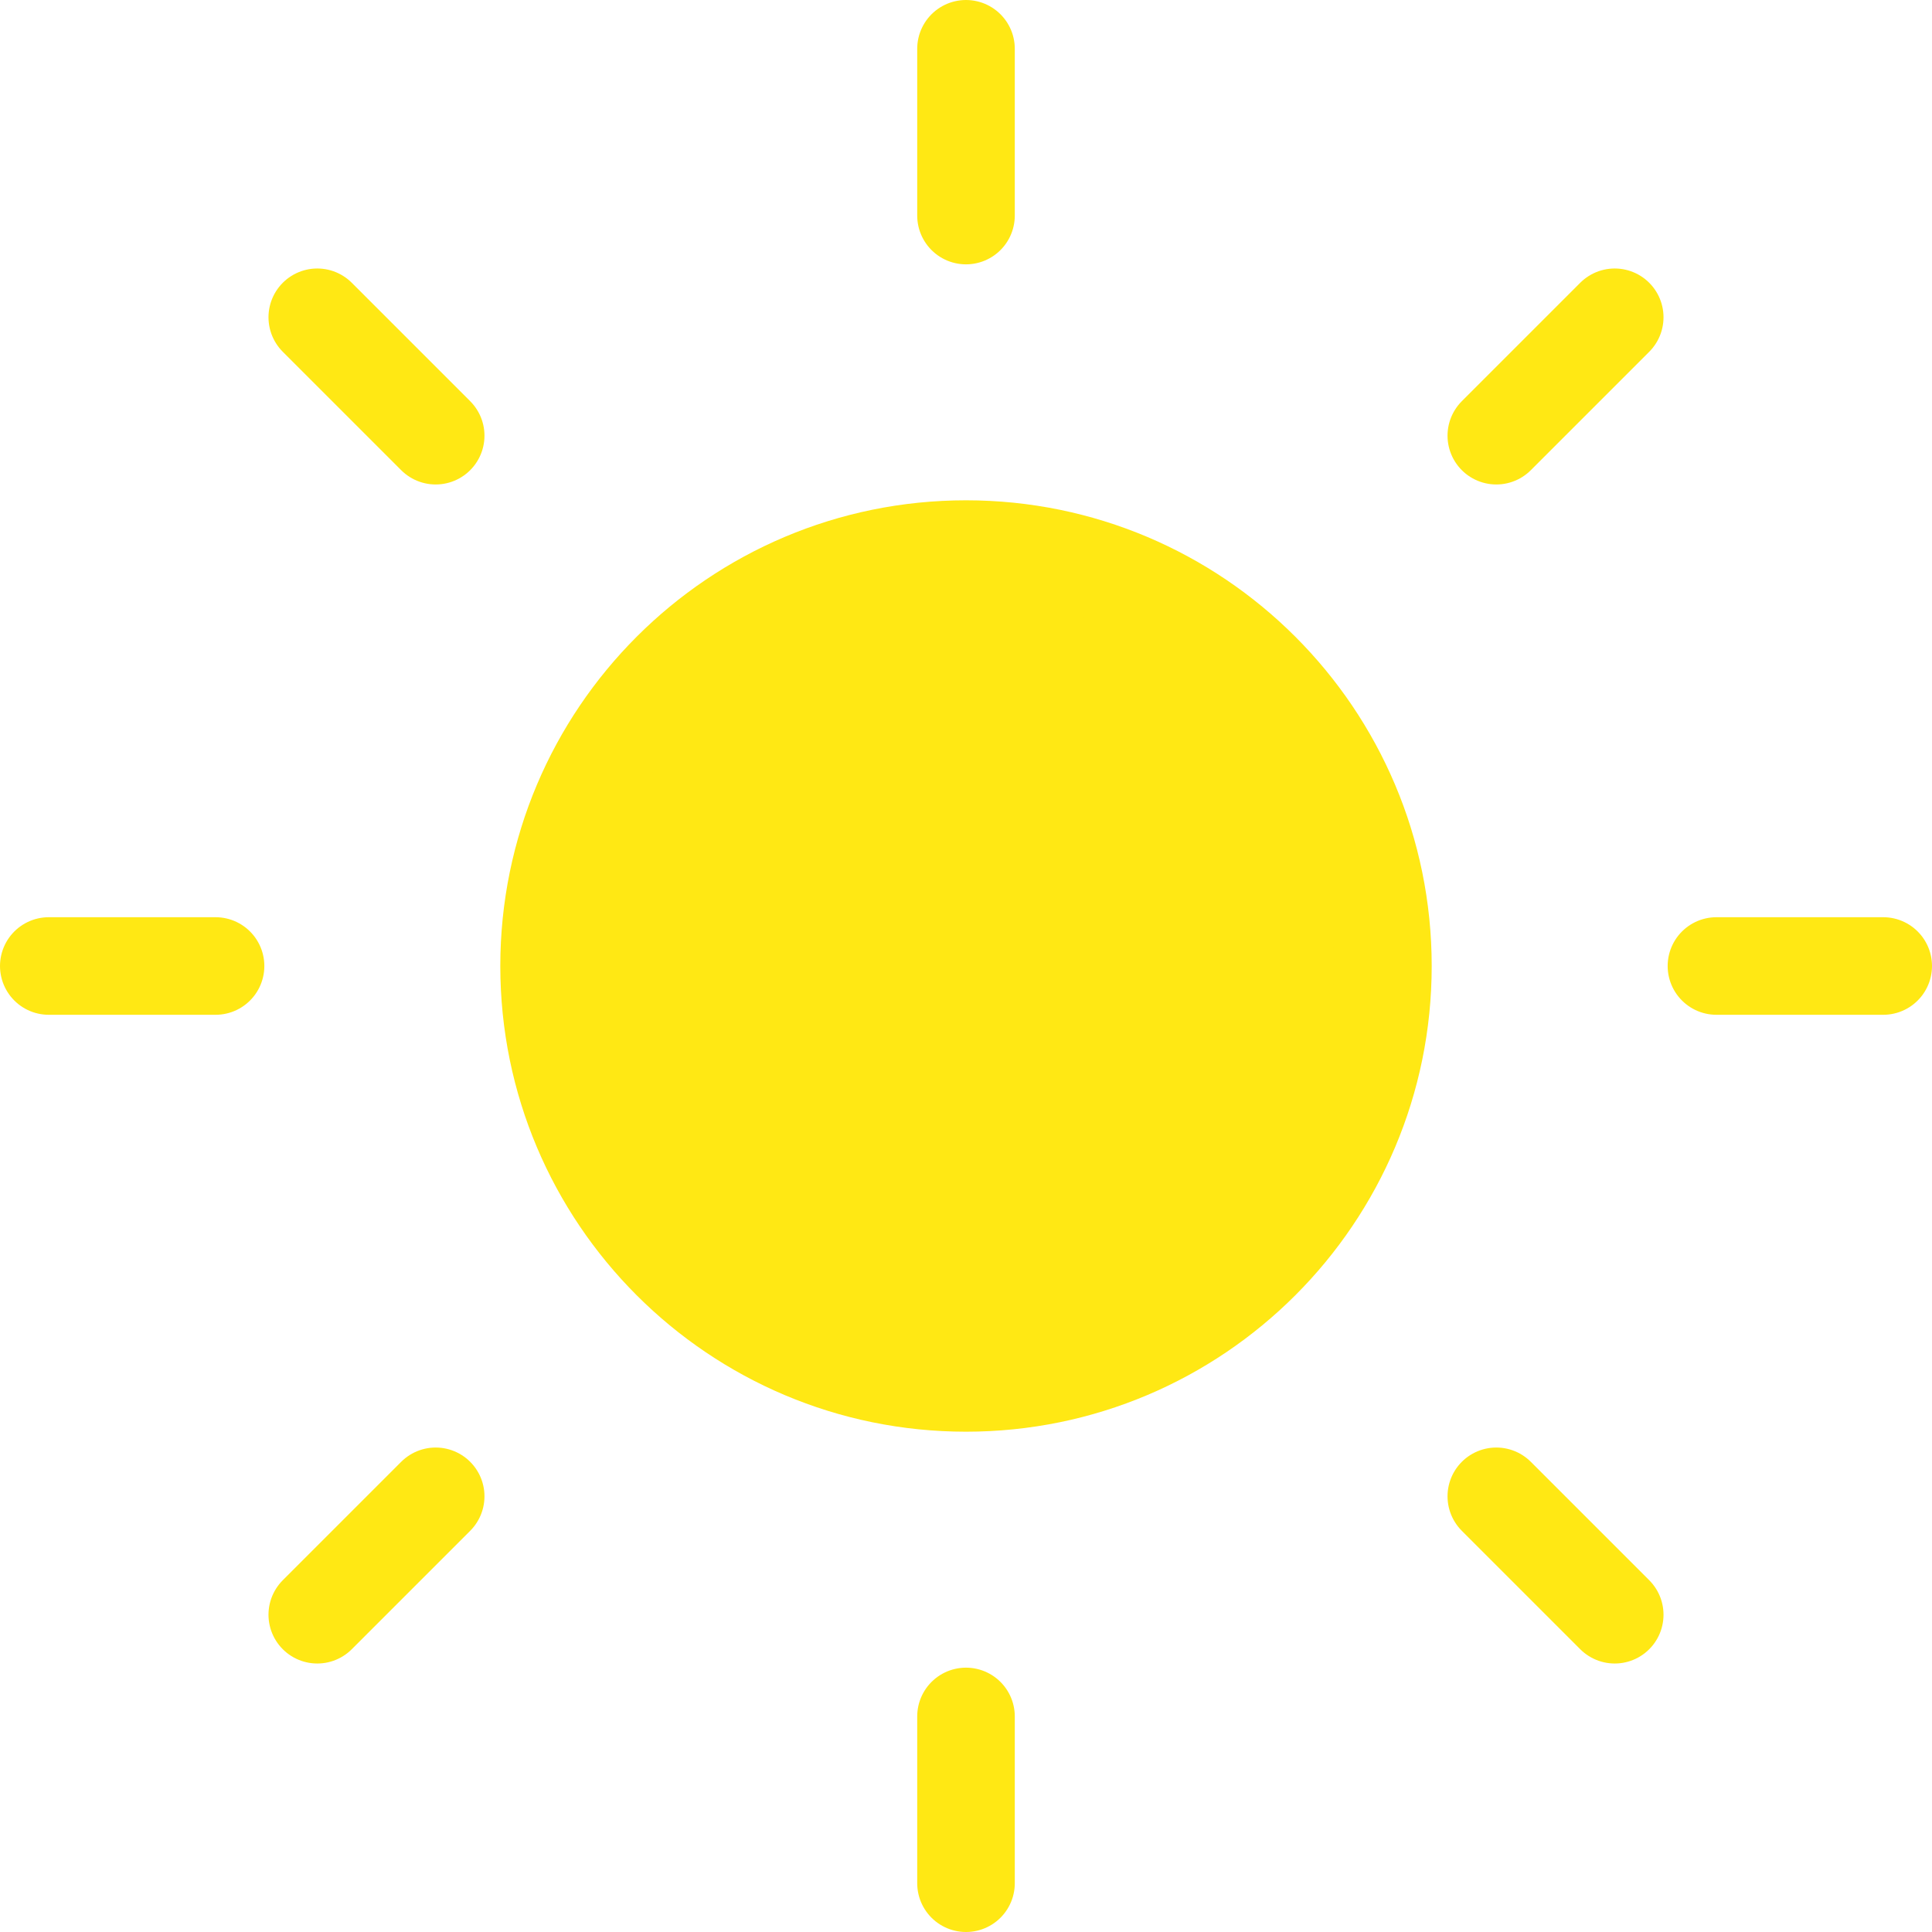 <svg width="198" height="198" viewBox="0 0 198 198" fill="none" xmlns="http://www.w3.org/2000/svg">
<path d="M99 141.727C122.598 141.727 141.727 122.598 141.727 99C141.727 75.402 122.598 56.273 99 56.273C75.402 56.273 56.273 75.402 56.273 99C56.273 122.598 75.402 141.727 99 141.727Z" fill="#FFE814" stroke="#FFE814" stroke-width="10" stroke-linecap="round" stroke-linejoin="round"/>
<path d="M99 5V22.091" stroke="#FFE814" stroke-width="10" stroke-linecap="round" stroke-linejoin="round"/>
<path d="M99 175.909V193" stroke="#FFE814" stroke-width="10" stroke-linecap="round" stroke-linejoin="round"/>
<path d="M32.516 32.516L44.651 44.651" stroke="#FFE814" stroke-width="10" stroke-linecap="round" stroke-linejoin="round"/>
<path d="M153.349 153.349L165.484 165.484" stroke="#FFE814" stroke-width="10" stroke-linecap="round" stroke-linejoin="round"/>
<path d="M5 99H22.091" stroke="#FFE814" stroke-width="10" stroke-linecap="round" stroke-linejoin="round"/>
<path d="M175.909 99H193" stroke="#FFE814" stroke-width="10" stroke-linecap="round" stroke-linejoin="round"/>
<path d="M32.516 165.484L44.651 153.349" stroke="#FFE814" stroke-width="10" stroke-linecap="round" stroke-linejoin="round"/>
<path d="M153.349 44.651L165.484 32.516" stroke="#FFE814" stroke-width="10" stroke-linecap="round" stroke-linejoin="round"/>
</svg>

